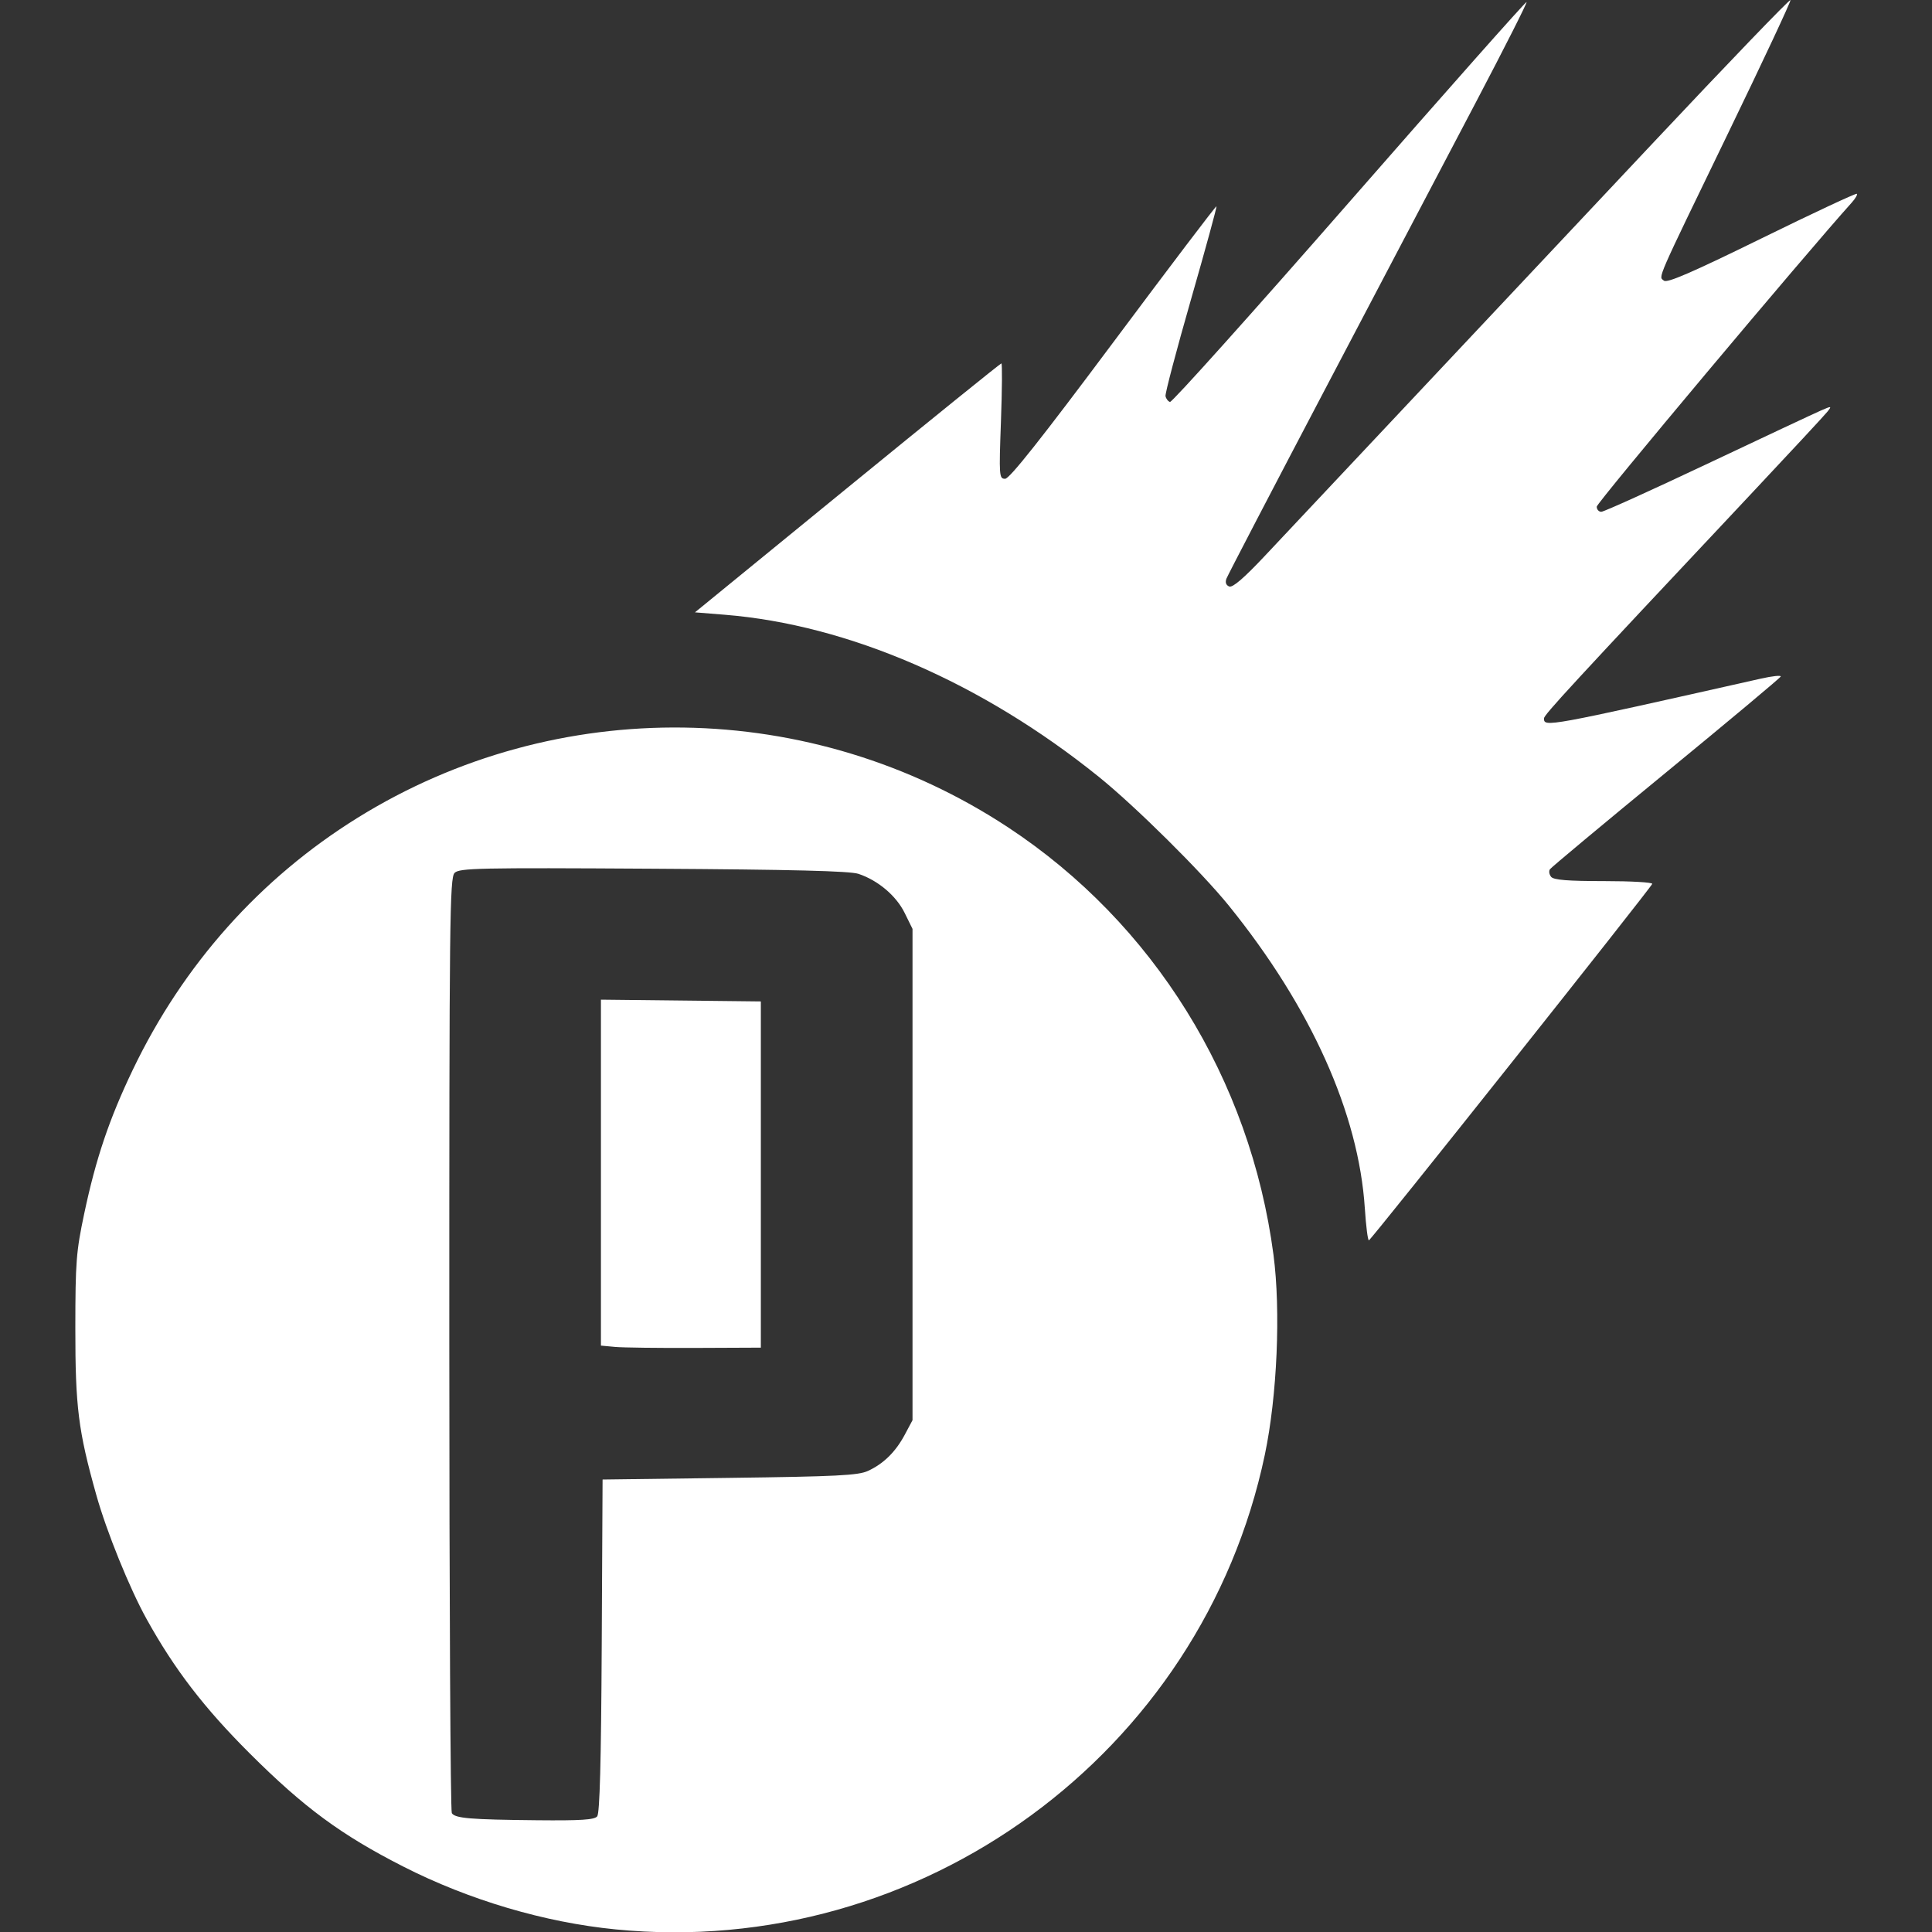 <?xml version="1.0" encoding="UTF-8" standalone="no"?>
<svg
   xmlns:dc="http://purl.org/dc/elements/1.1/"
   xmlns:cc="http://creativecommons.org/ns#"
   xmlns:rdf="http://www.w3.org/1999/02/22-rdf-syntax-ns#"
   xmlns:svg="http://www.w3.org/2000/svg"
   xmlns="http://www.w3.org/2000/svg"
   xmlns:sodipodi="http://sodipodi.sourceforge.net/DTD/sodipodi-0.dtd"
   xmlns:inkscape="http://www.inkscape.org/namespaces/inkscape"
   version="1.1"
   id="svg10"
   width="900"
   height="900"
   viewBox="0 0 900 900"
   sodipodi:docname="platonist-logo-white.svg"
   inkscape:version="1.0.2 (e86c870879, 2021-01-15, custom)">
  <rect x="0" y="0" width="900" height="900" fill="#333333" stroke="none"/>
  <defs
     id="defs14" />
  <sodipodi:namedview
     pagecolor="#ffffff"
     bordercolor="#666666"
     borderopacity="1"
     objecttolerance="10"
     gridtolerance="10"
     guidetolerance="10"
     inkscape:pageopacity="0"
     inkscape:pageshadow="2"
     inkscape:window-width="1920"
     inkscape:window-height="1017"
     id="namedview12"
     showgrid="false"
     inkscape:zoom="0.90821772"
     inkscape:cx="236.20035"
     inkscape:cy="663.99548"
     inkscape:window-x="1912"
     inkscape:window-y="-8"
     inkscape:window-maximized="1"
     inkscape:current-layer="g40" />
  <g
     inkscape:groupmode="layer"
     inkscape:label="Image"
     id="g18">
    <g
       id="g40"
       transform="matrix(1.536,0,0,1.536,-139.063,-141.918)">
      <path
         style="fill:#ffffff"
         d="m 277.287,677.548 c -21.558,-2.117 -44.48,-8.898 -64.464,-19.071 -18.835,-9.588 -30.112,-17.902 -46.587,-34.346 -13.831,-13.805 -22.798,-25.489 -31.225,-40.684 -5.181,-9.341 -12.128,-26.477 -15.268,-37.659 -5.472,-19.487 -6.378,-26.711 -6.359,-50.682 0.016,-19.999 0.262,-23.151 2.696,-34.65 3.542,-16.733 7.592,-28.722 14.74,-43.637 15.29,-31.903 38.614,-58.048 68.154,-76.397 60.445,-37.547 137.655,-36.41 197.312,2.904 44.087,29.054 73.437,76.324 80.468,129.602 2.242,16.988 1.123,42.876 -2.623,60.678 -19.071,90.641 -104.38,153.022 -196.845,143.942 z m -5.632,-34.283 c 0.777,-0.936 1.191,-16.553 1.372,-51.75 l 0.259,-50.409 38.5,-0.5 c 32.623,-0.424 39.034,-0.747 42,-2.117 4.743,-2.192 8.37,-5.767 11.165,-11.006 l 2.335,-4.376 v -74.5 -74.5 l -2.383,-4.84 c -2.565,-5.211 -8.067,-9.865 -14.005,-11.849 -2.605,-0.87 -19.968,-1.305 -62.24,-1.56 -53.046,-0.32 -58.782,-0.199 -60.25,1.269 -1.482,1.482 -1.621,13.887 -1.607,142.801 0.008,77.648 0.352,141.708 0.763,142.354 1.002,1.575 5.581,1.957 25.849,2.156 13.265,0.13 17.379,-0.134 18.241,-1.173 z m 5.382,-142.381 -4.25,-0.393 v -52.46 -52.46 l 24.25,0.268 24.25,0.268 v 52.5 52.5 l -20,0.085 c -11,0.047 -21.913,-0.091 -24.25,-0.307 z m 227.423,-42.028 c -1.854,-28.75 -16.321,-60.962 -41.206,-91.75 -8.309,-10.28 -28.397,-30.187 -39.467,-39.112 -35.437,-28.57 -76.012,-46.147 -113.491,-49.164 l -8.991,-0.724 46.212,-37.75 c 25.417,-20.762 46.439,-37.75 46.717,-37.75 0.278,0 0.22,7.875 -0.128,17.5 -0.607,16.774 -0.554,17.5 1.274,17.49 1.344,-0.007 11.052,-12.264 32.85,-41.474 17.018,-22.806 31.076,-41.331 31.239,-41.168 0.163,0.163 -3.31,12.862 -7.718,28.22 -4.408,15.358 -7.891,28.563 -7.739,29.345 0.152,0.782 0.76,1.583 1.352,1.78 0.592,0.197 25.079,-27.103 54.418,-60.666 29.338,-33.563 53.519,-60.847 53.735,-60.631 0.216,0.216 -6.667,13.828 -15.295,30.249 -8.628,16.421 -29.05,55.281 -45.382,86.356 -16.332,31.075 -29.992,57.305 -30.356,58.288 -0.424,1.145 -0.114,1.998 0.861,2.372 1.033,0.397 4.501,-2.588 10.792,-9.288 5.098,-5.43 24.318,-25.875 42.711,-45.433 18.393,-19.559 52.116,-55.436 74.941,-79.728 22.825,-24.292 41.618,-43.823 41.762,-43.404 0.144,0.419 -8.336,18.522 -18.844,40.228 -22.347,46.159 -21.188,43.496 -19.527,44.874 0.953,0.791 8.57,-2.513 29.668,-12.867 15.612,-7.662 28.588,-13.729 28.835,-13.482 0.247,0.247 -0.462,1.459 -1.574,2.695 -14.156,15.719 -77.319,91.029 -77.319,92.189 0,0.856 0.625,1.557 1.388,1.557 0.763,0 15.276,-6.57 32.25,-14.599 16.974,-8.03 32.416,-15.274 34.316,-16.099 3.318,-1.44 3.397,-1.427 2,0.346 -0.8,1.015 -11.392,12.422 -23.537,25.349 -54.245,57.736 -62.396,66.571 -62.406,67.647 -0.027,2.732 0.497,2.636 65.793,-12.052 3.467,-0.78 6.168,-1.065 6,-0.634 -0.168,0.431 -15.829,13.529 -34.804,29.107 -18.975,15.578 -34.812,28.783 -35.193,29.346 -0.381,0.563 -0.213,1.601 0.372,2.307 0.78,0.94 5.069,1.284 16.026,1.284 8.229,0 14.811,0.379 14.627,0.843 -0.58,1.467 -85.305,108.056 -85.932,108.108 -0.329,0.027 -0.882,-4.338 -1.228,-9.7 z"
         id="path42" />
    </g>
  </g>
</svg>
